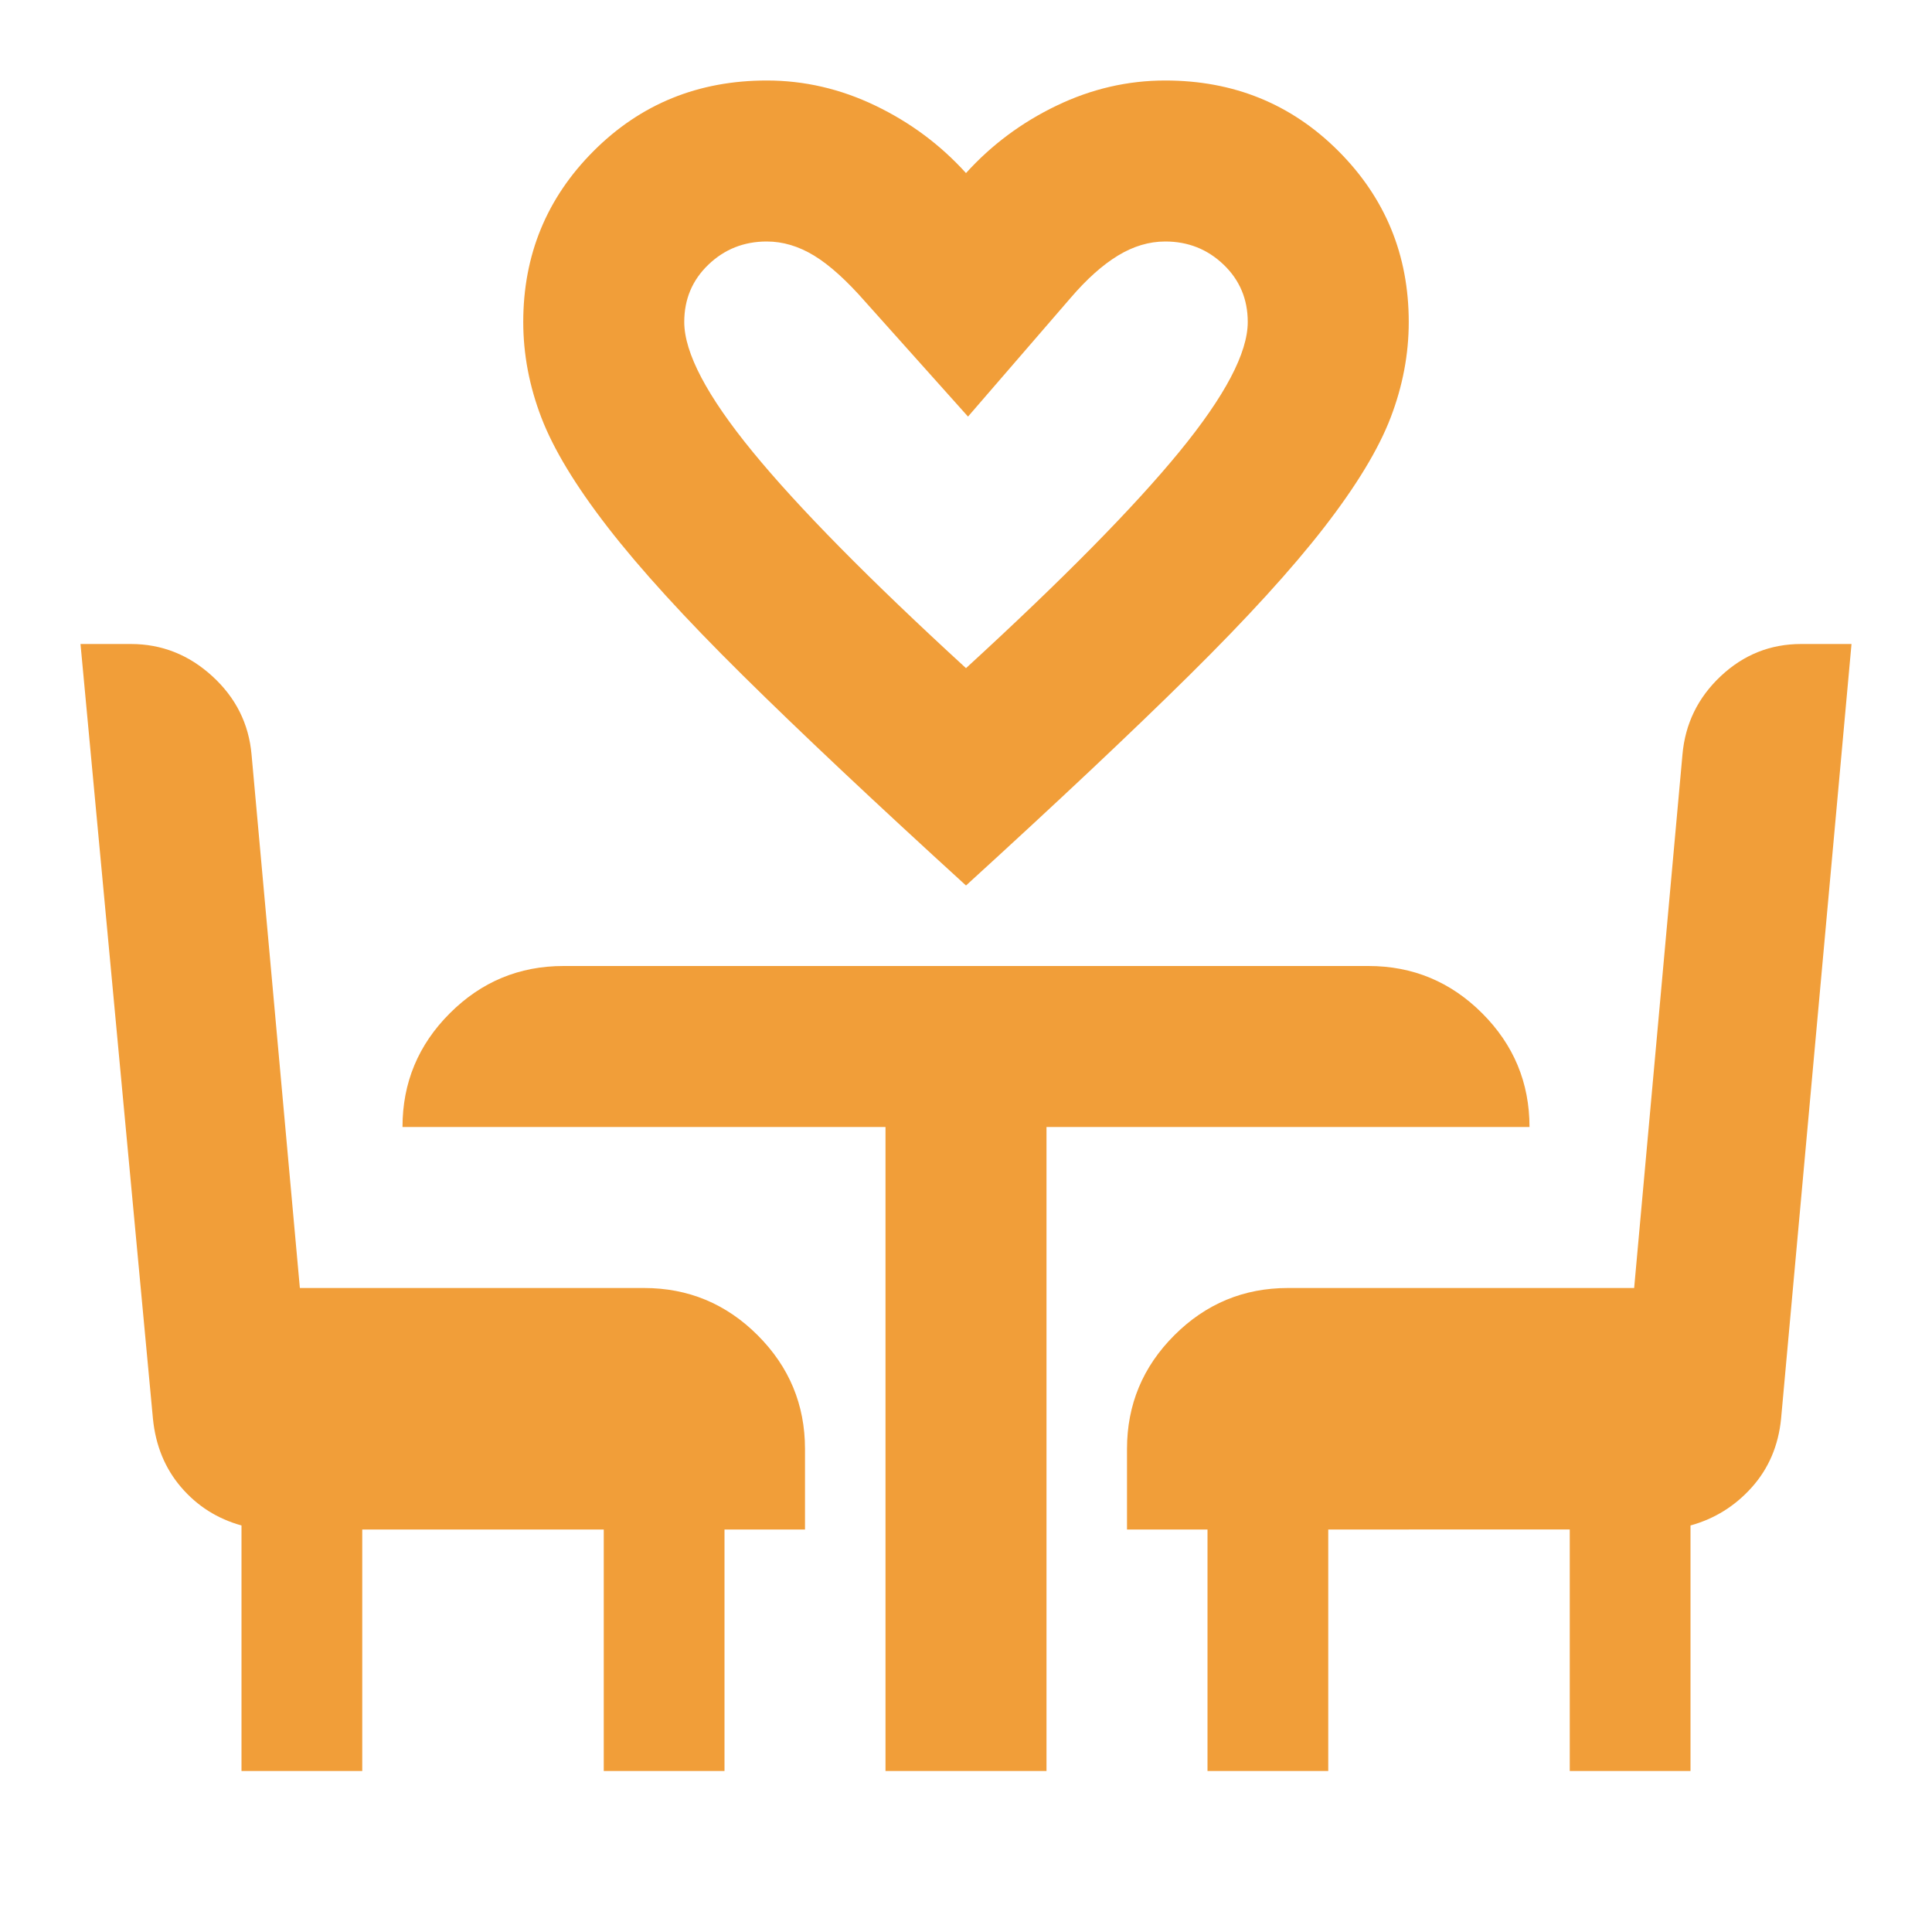 <svg xmlns="http://www.w3.org/2000/svg" height="24px" viewBox="0 -960 960 960" width="24px" fill="#F19E39"><path d="M480-520q-68-62-111-104.5T302-698q-24-31-33-54.5t-9-47.5q0-50 35-85t86-35q28 0 54 12.5t45 33.5q19-21 45-33.5t54-12.5q51 0 86 35t35 85q0 24-9 47.5T658-698q-24 31-67 73.5T480-520Zm0-108q72-66 106-107.5t34-64.5q0-17-12-28.5T579-840q-12 0-23.5 7T532-812l-51 59-51-57q-14-16-25.5-23t-23.5-7q-17 0-29 11.5T340-800q0 23 34 64.5T480-628ZM120-80v-122q-18-5-30-19t-14-34L40-640h25q23 0 40.5 16t19.5 39l24 265h171q33 0 56.5 23.5T400-240v40h-40v120h-60v-120H180v120h-60Zm320 0v-320H200q0-33 23.5-56.5T280-480h400q33 0 56.5 23.5T760-400H520v320h-80Zm160 0v-120h-40v-40q0-33 23.5-56.5T640-320h172l24-265q2-23 19-39t40-16h25l-35 385q-2 20-14.5 34T840-202v122h-60v-120H660v120h-60ZM480-628Z"/></svg>